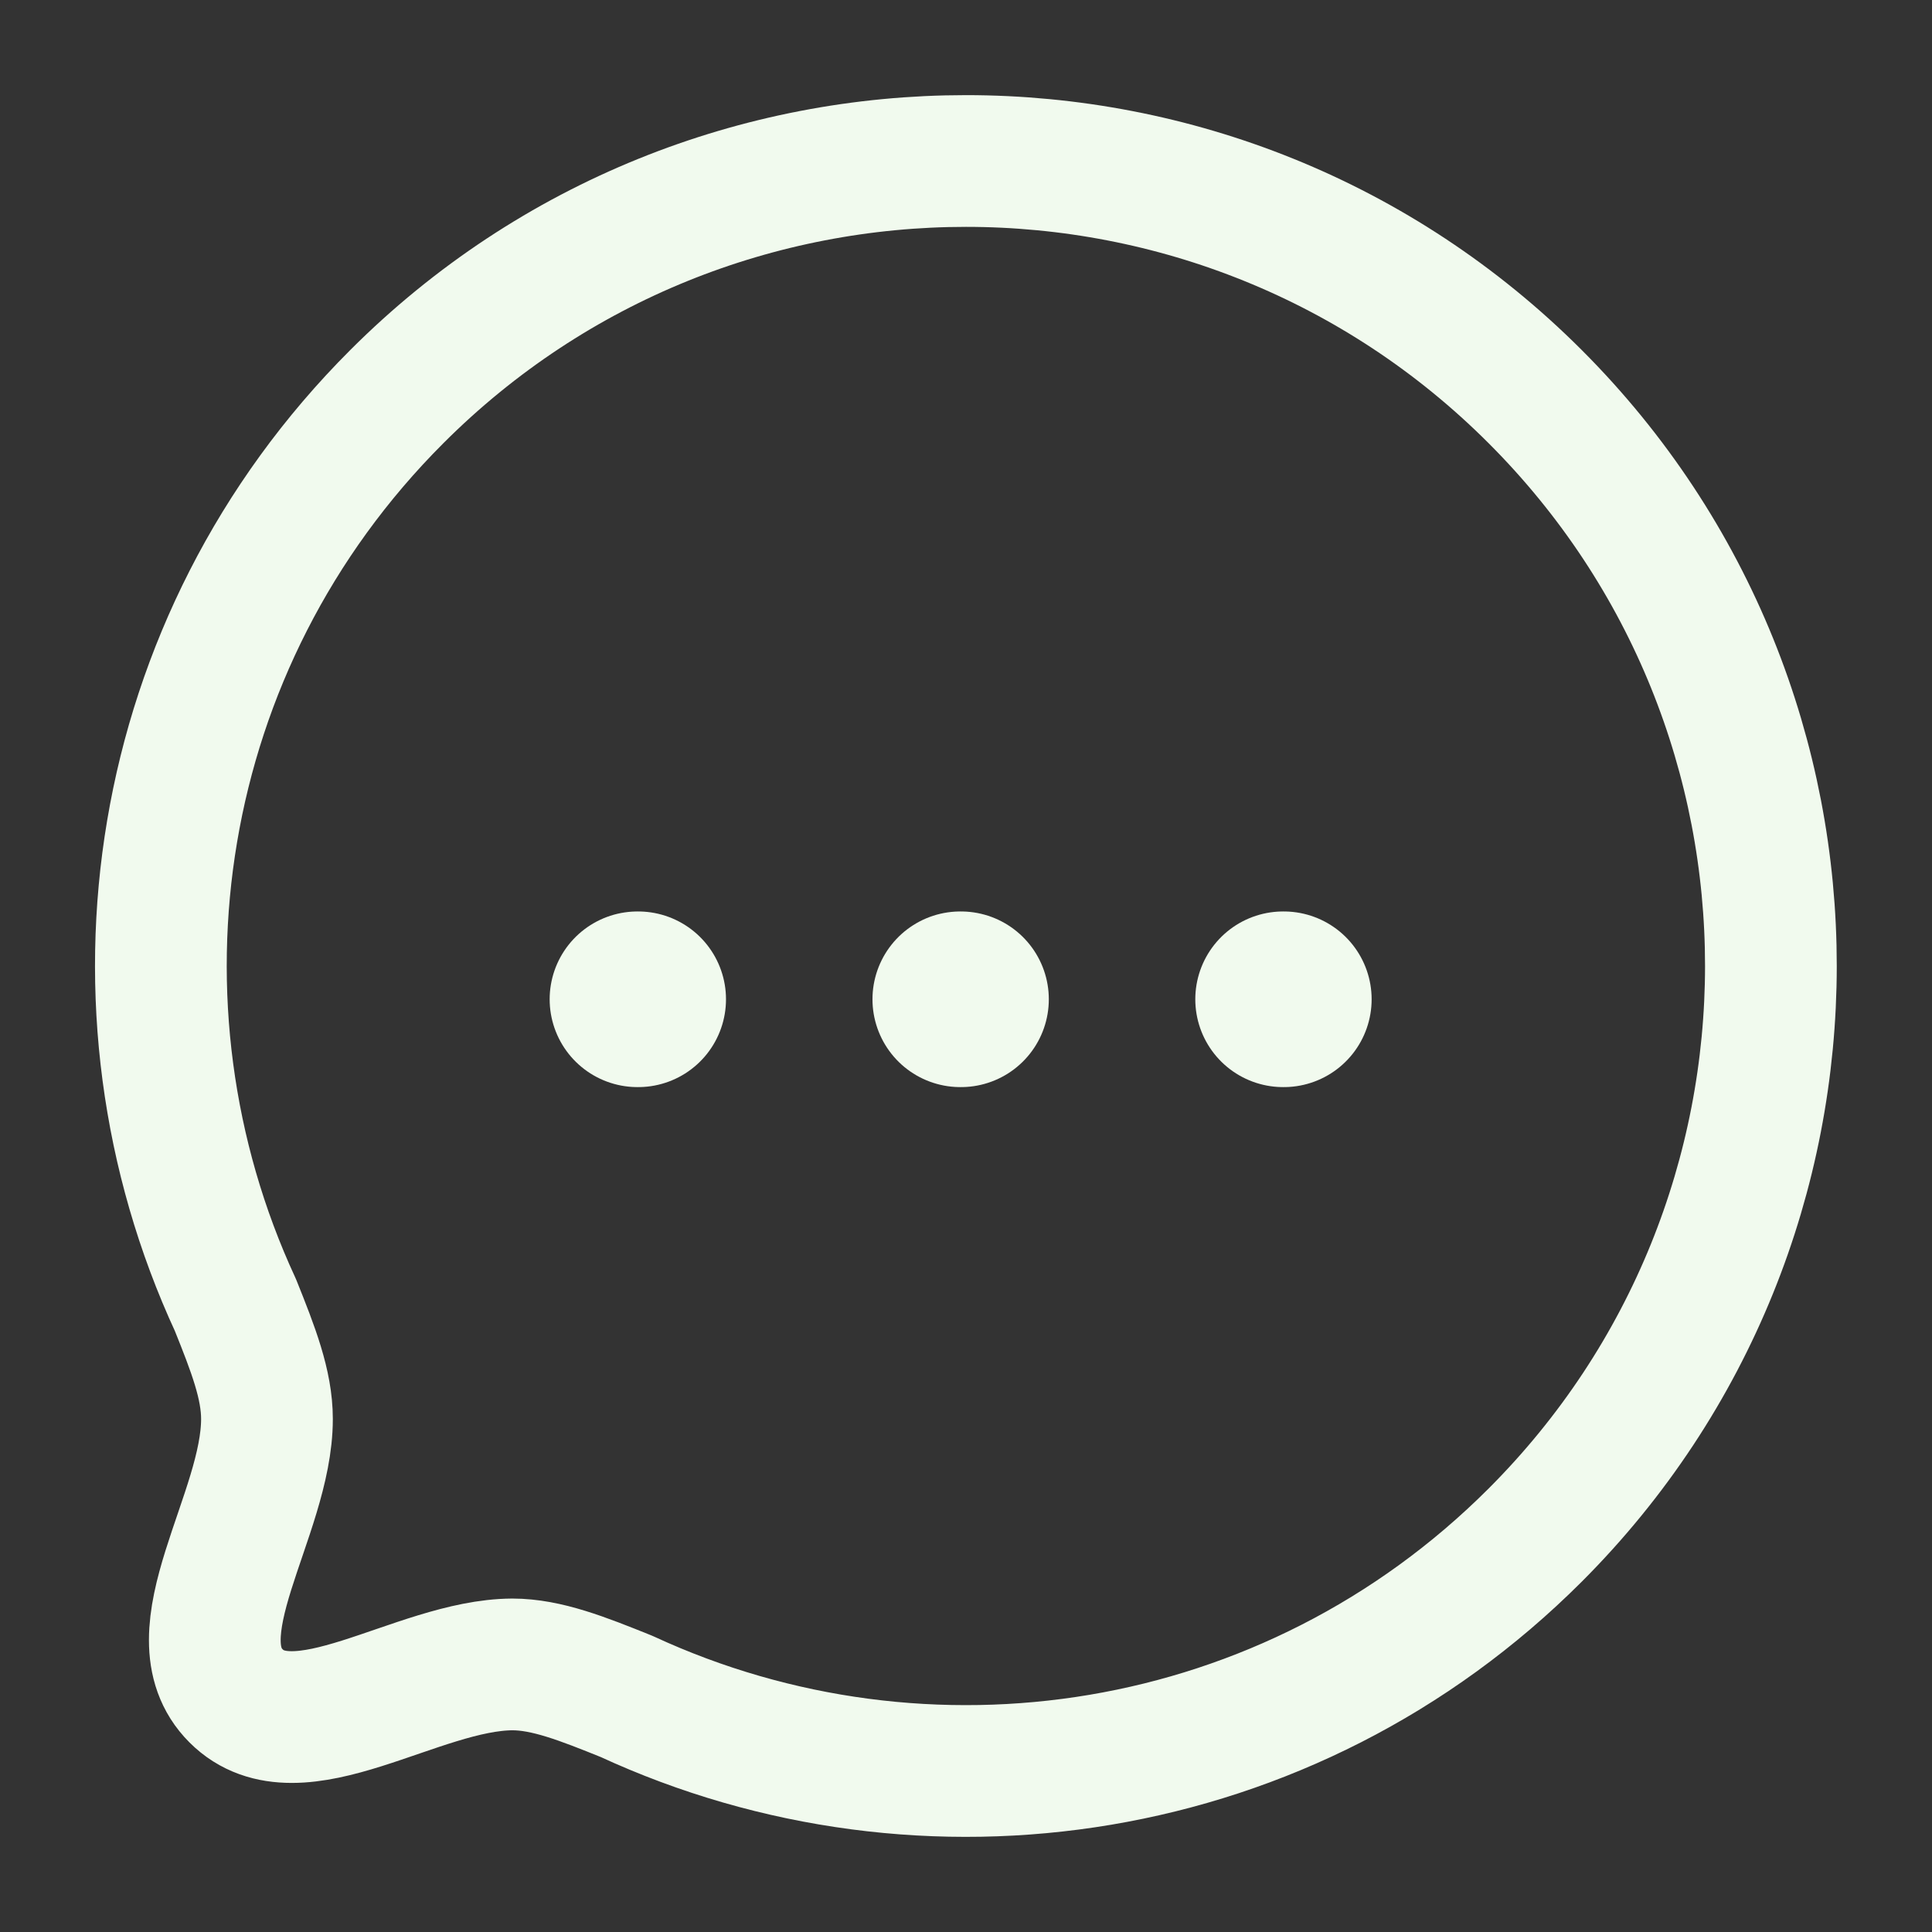 <svg width="22" height="22" viewBox="0 0 22 22" fill="none" xmlns="http://www.w3.org/2000/svg">
<rect x="0" y="0" width="22" height="22" fill="#333333" stroke="none"/>
<path fill-rule="evenodd" clip-rule="evenodd" d="M17.481 17.481C14.679 20.282 10.531 20.888 7.136 19.318C6.635 19.116 6.224 18.953 5.834 18.953C4.746 18.959 3.391 20.014 2.688 19.311C1.984 18.608 3.04 17.252 3.04 16.158C3.04 15.767 2.883 15.364 2.681 14.861C1.11 11.467 1.717 7.317 4.518 4.517C8.094 0.939 13.905 0.939 17.481 4.516C21.064 8.099 21.057 13.904 17.481 17.481Z" stroke="#F1FAEE" stroke-width="1.5" stroke-linecap="round" stroke-linejoin="round"/>
<path d="M14.611 11.379H14.619" stroke="#F1FAEE" stroke-width="2" stroke-linecap="round" stroke-linejoin="round"/>
<path d="M10.935 11.379H10.943" stroke="#F1FAEE" stroke-width="2" stroke-linecap="round" stroke-linejoin="round"/>
<path d="M7.259 11.379H7.267" stroke="#F1FAEE" stroke-width="2" stroke-linecap="round" stroke-linejoin="round"/>
</svg>
